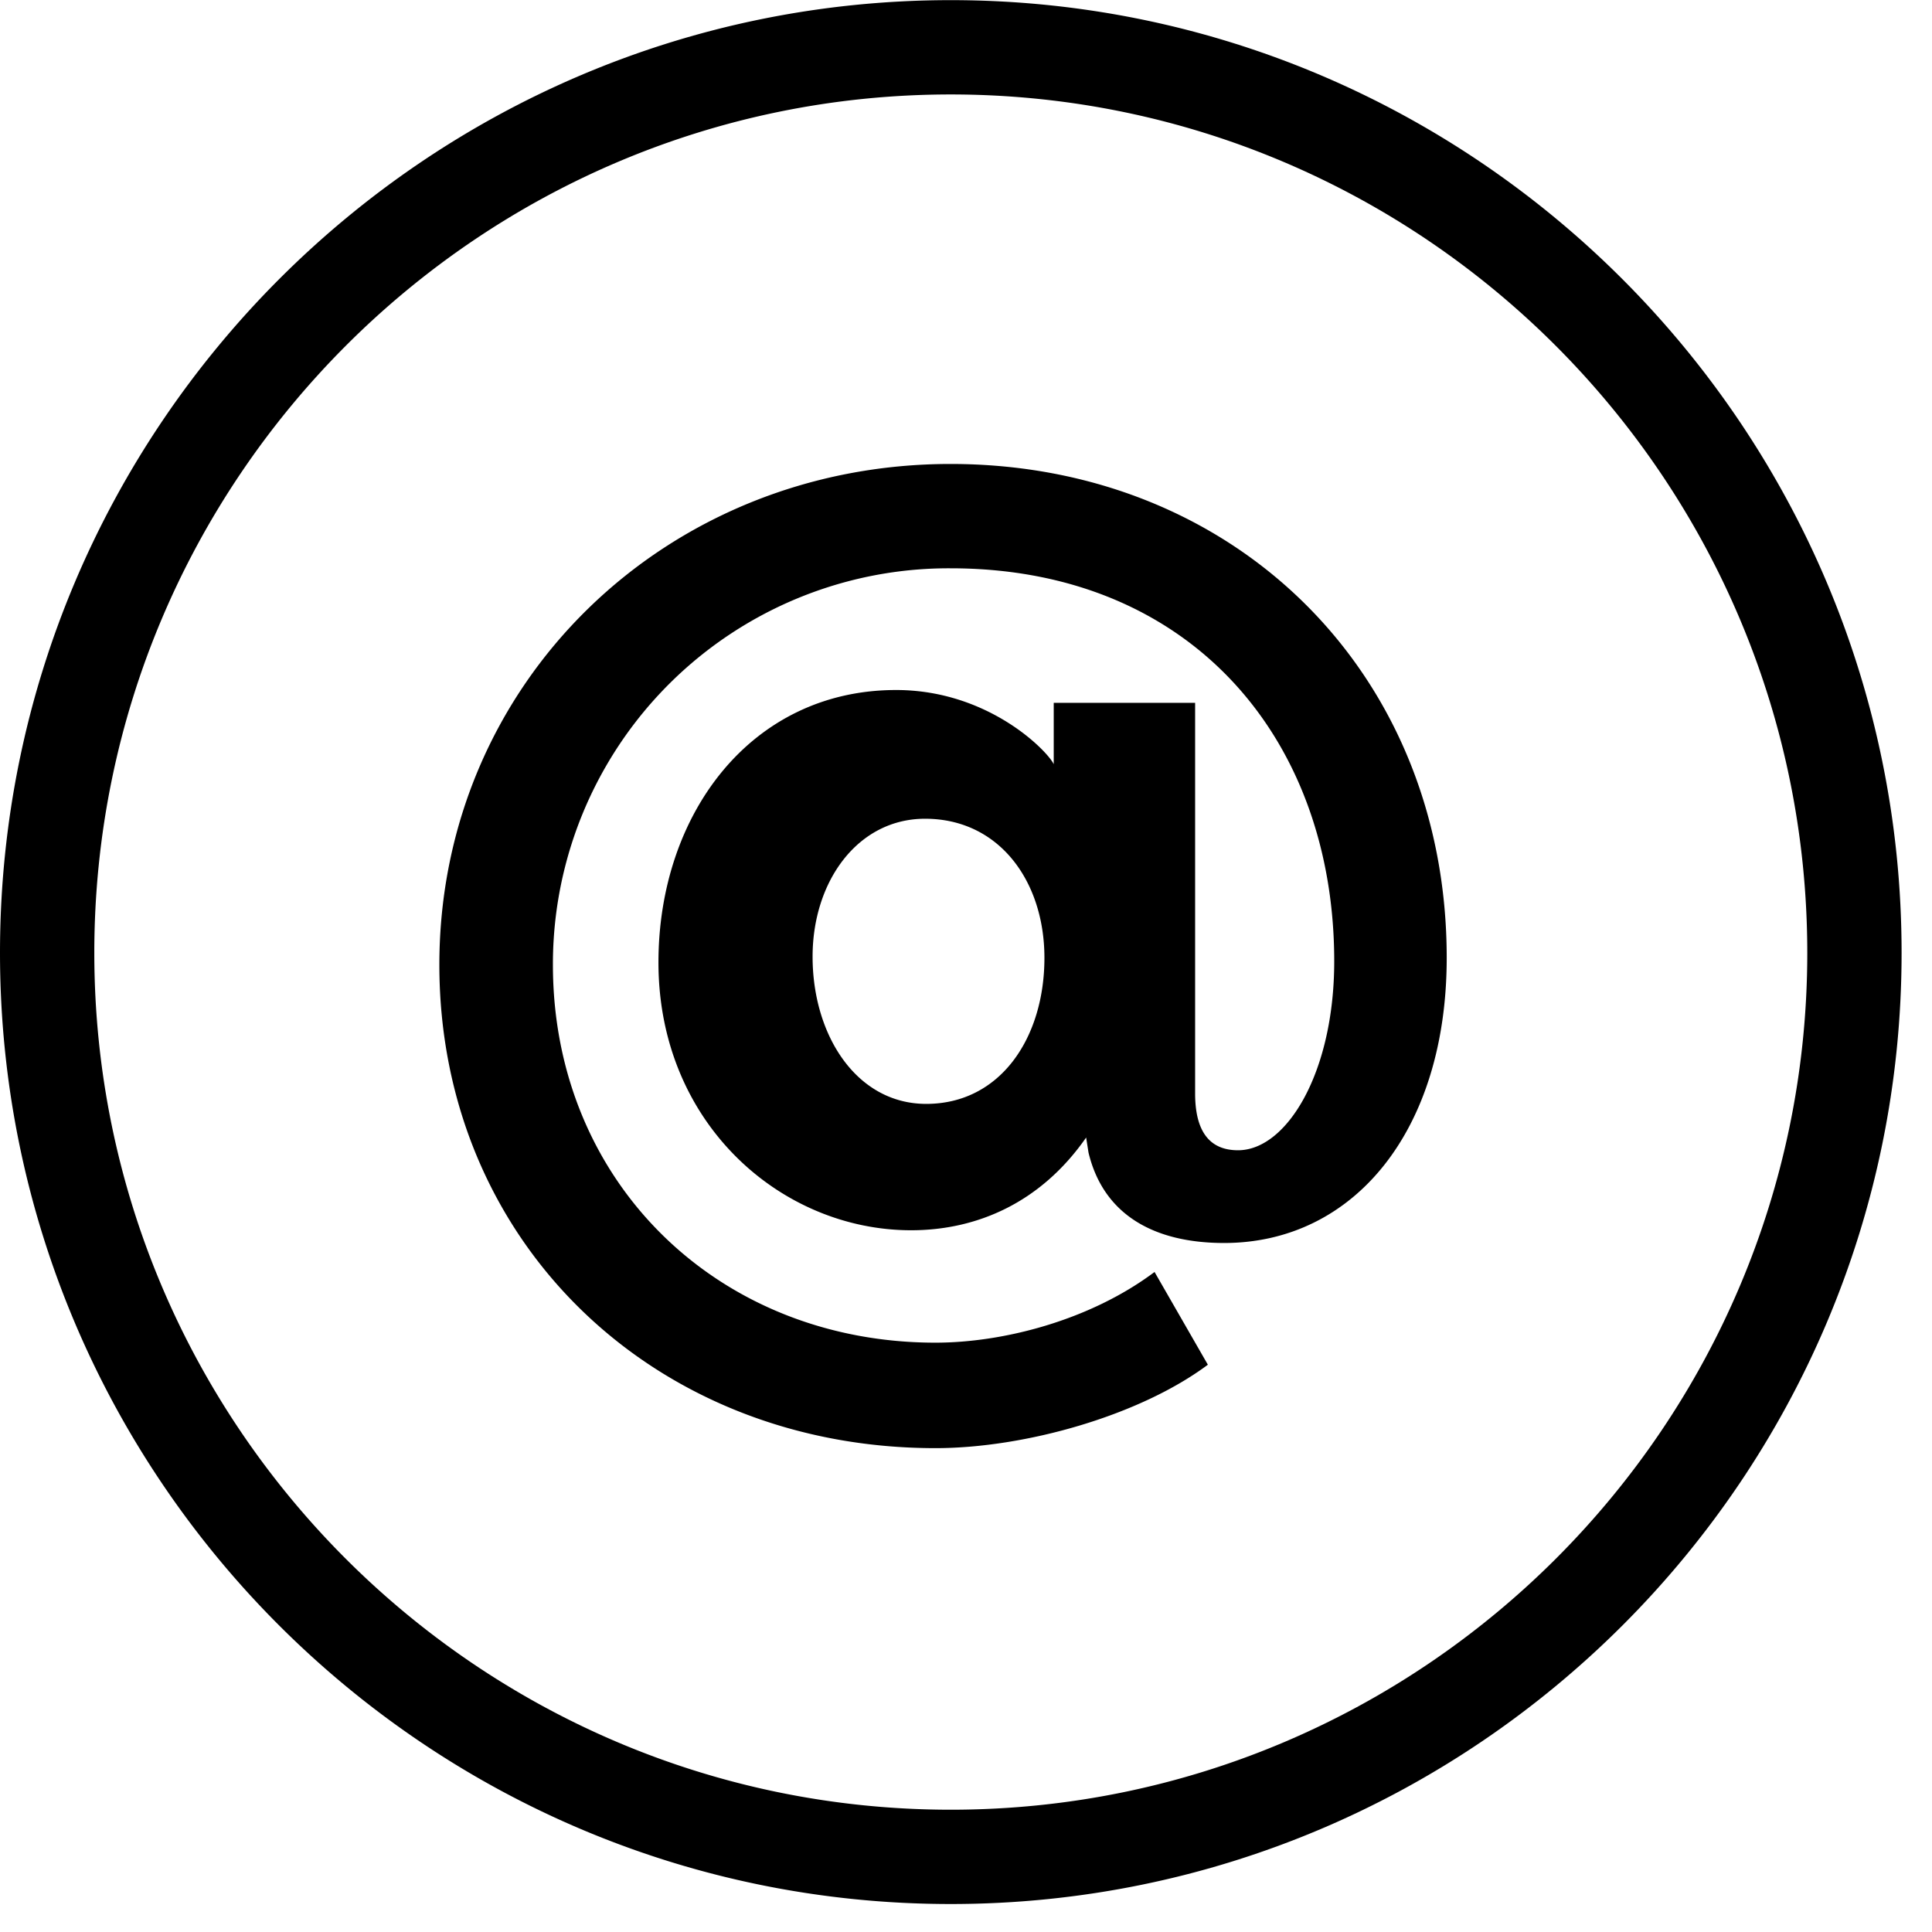 <svg viewBox="0 0 27 27" xmlns="http://www.w3.org/2000/svg" xml:space="preserve" style="fill-rule:evenodd;clip-rule:evenodd;stroke-linejoin:round;stroke-miterlimit:2"><path d="M20.824 11.173c0-7.341-5.961-13.314-13.288-13.314-7.326 0-13.287 5.973-13.287 13.314 0 7.33 5.961 13.293 13.287 13.293 7.327 0 13.288-5.963 13.288-13.293Zm-1.318 0c0 6.603-5.37 11.975-11.97 11.975-6.6 0-11.969-5.372-11.969-11.975C-4.433 4.558.936-.823 7.536-.823s11.97 5.381 11.97 11.996Zm-5.039.07c0-3.986-2.965-6.902-6.934-6.902-3.985 0-7.144 3.062-7.144 6.999 0 3.872 2.997 6.755 6.933 6.755 1.248 0 2.852-.453 3.807-1.166l-.745-1.296c-.907.68-2.122.988-3.062.988-3.029 0-5.346-2.236-5.346-5.281a5.532 5.532 0 0 1 5.557-5.541c3.37 0 5.362 2.398 5.362 5.492 0 1.555-.664 2.641-1.344 2.641-.357 0-.6-.211-.6-.794V7.679H8.975v.858C8.894 8.359 8.068 7.5 6.772 7.5c-2.025 0-3.321 1.734-3.321 3.807 0 2.252 1.717 3.743 3.531 3.743.924 0 1.815-.389 2.446-1.296l.033.21c.21.875.923 1.264 1.895 1.264 1.815 0 3.111-1.572 3.111-3.985Zm-5.622 0c0 1.117-.615 2.041-1.652 2.041-.972 0-1.588-.956-1.588-2.058 0-1.053.632-1.927 1.572-1.927 1.036 0 1.668.874 1.668 1.944Z" style="fill-rule:nonzero" transform="translate(5.751 2.143)"/></svg>